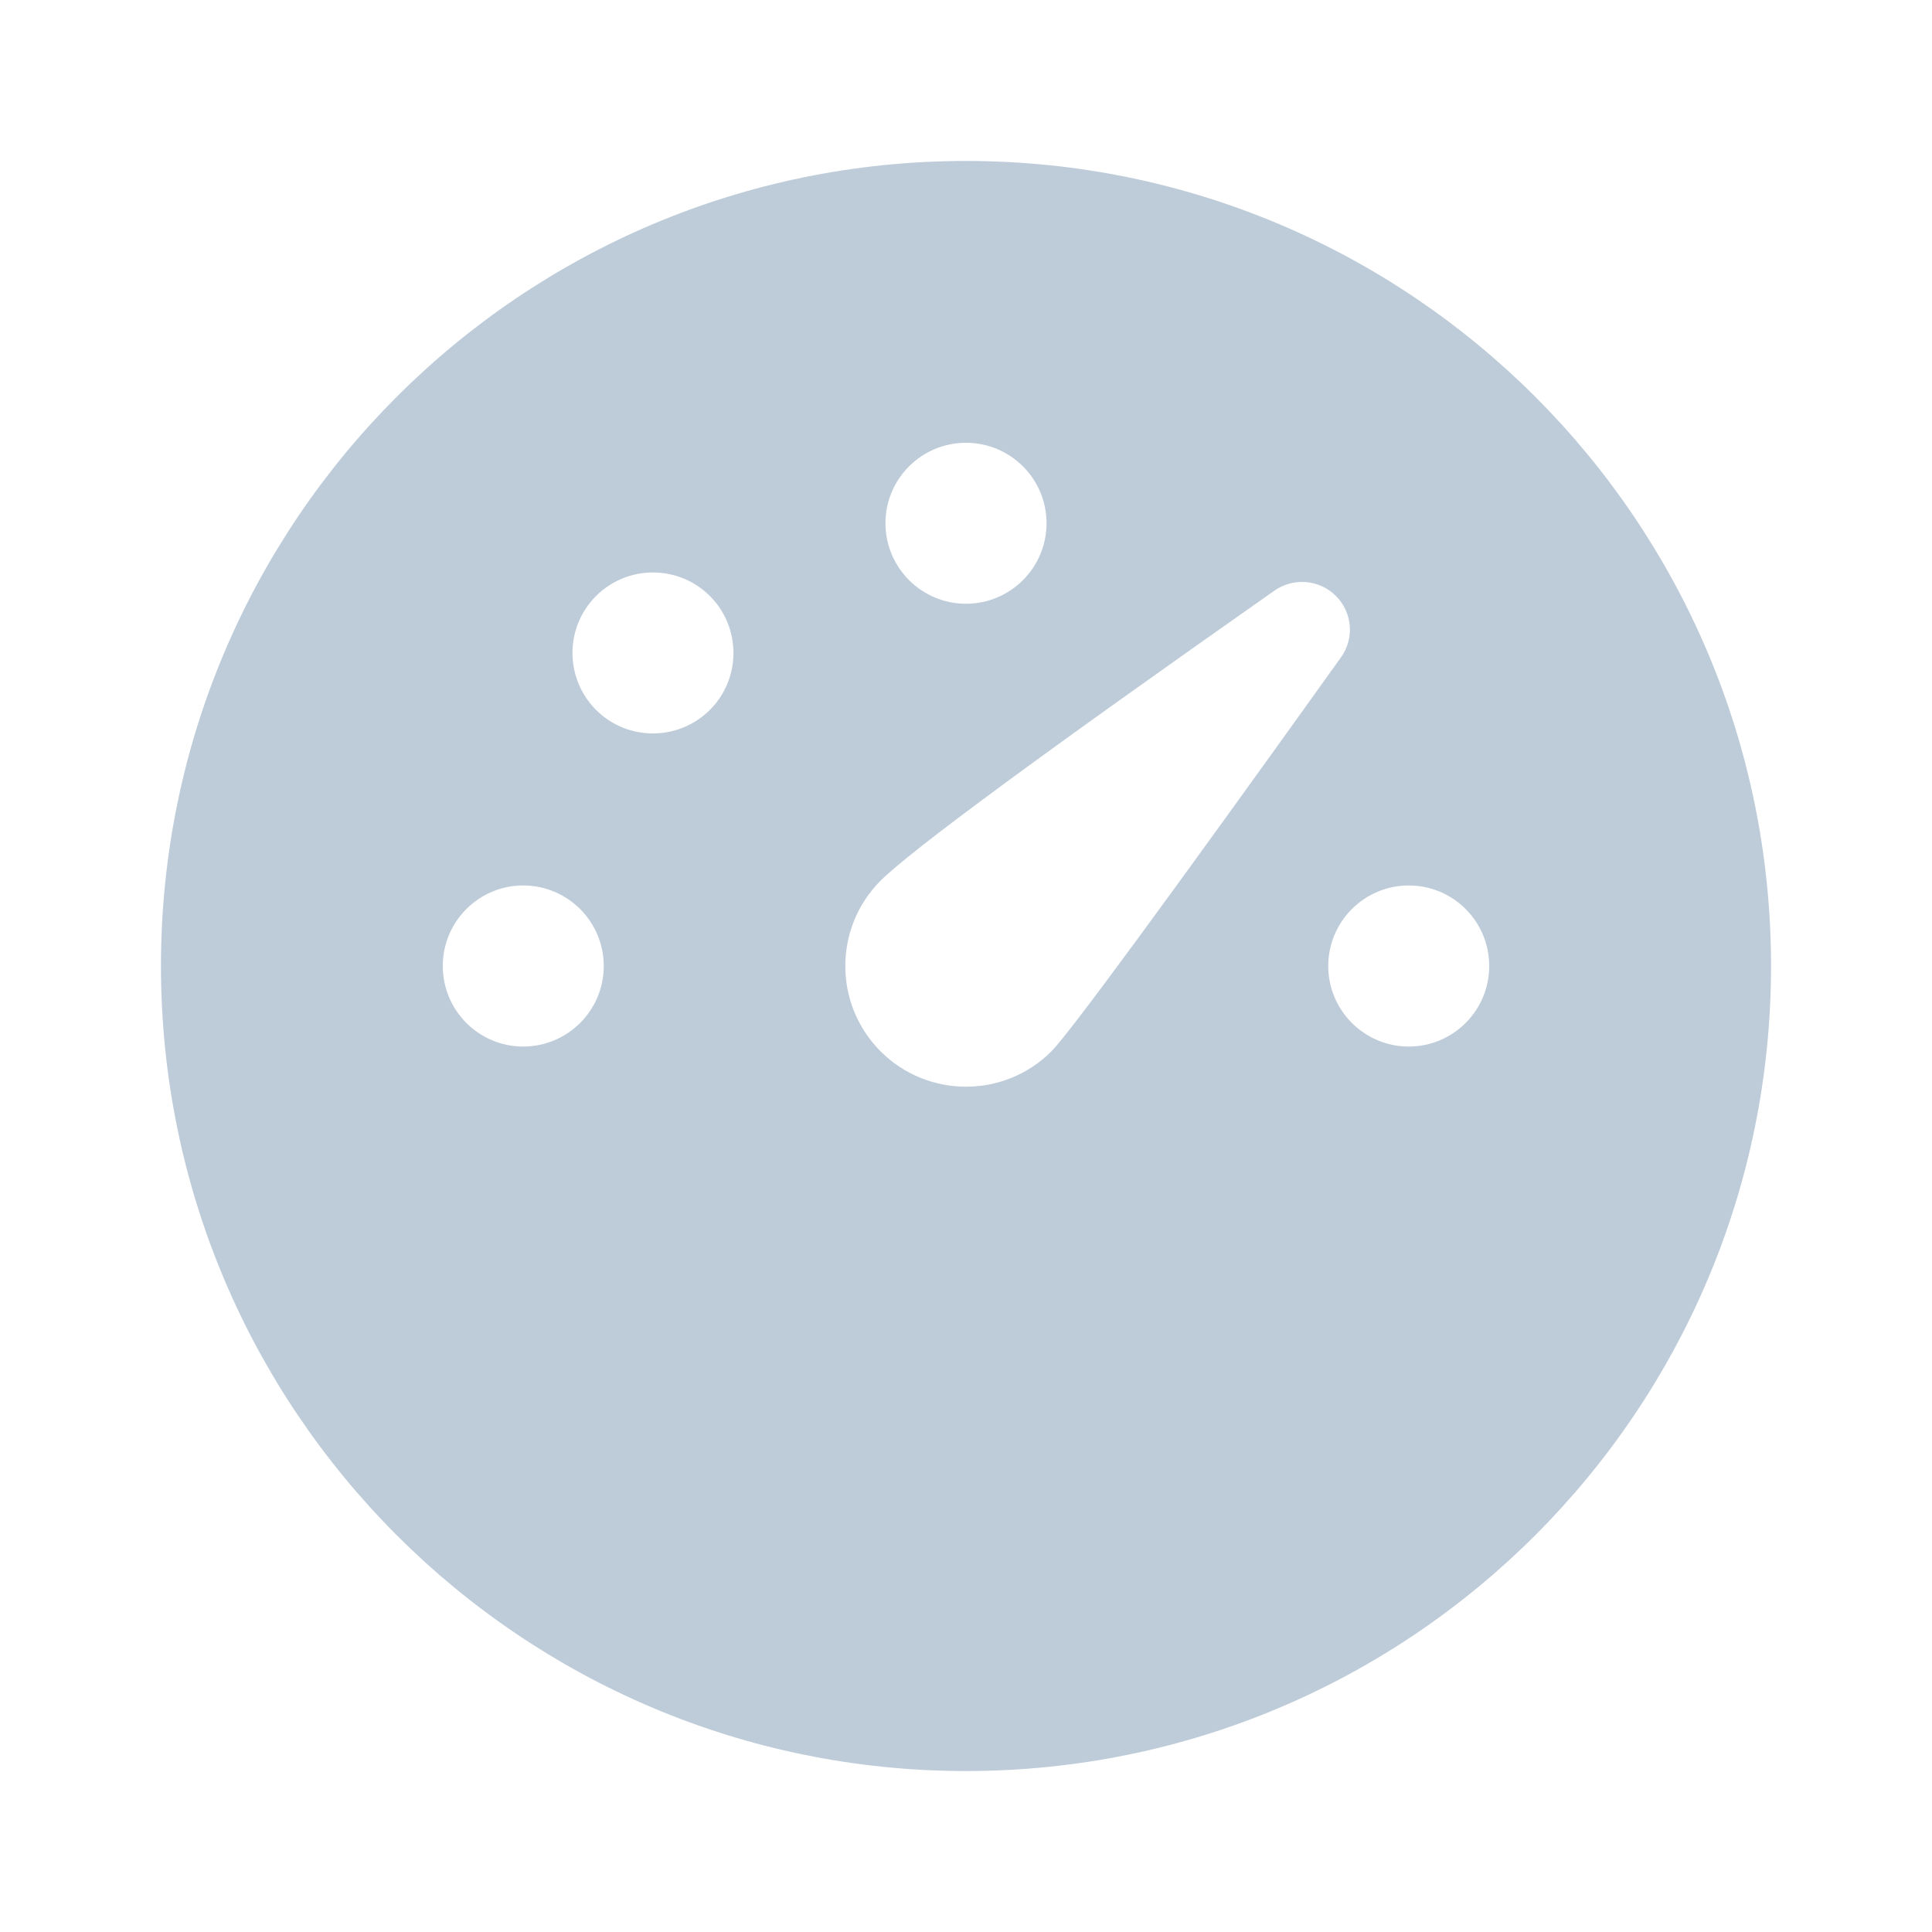 <?xml version="1.0" encoding="UTF-8"?>
<svg width="16px" height="16px" viewBox="0 0 16 16" version="1.1" xmlns="http://www.w3.org/2000/svg" xmlns:xlink="http://www.w3.org/1999/xlink">
    <title>dashboard-3-fill</title>
    <g id="页面-1" stroke="none" stroke-width="1" fill="none" fill-rule="evenodd">
        <g id="无国家索引的方案备份" transform="translate(-20, -58)">
            <g id="dashboard-3-fill" transform="translate(20, 58)">
                <polygon id="路径" points="0 0 16 0 16 16 0 16"></polygon>
                <path d="M8,1.333 C11.682,1.333 14.667,4.318 14.667,8 C14.667,11.682 11.682,14.667 8,14.667 C4.318,14.667 1.333,11.682 1.333,8 C1.333,4.318 4.318,1.333 8,1.333 Z M11.064,4.936 C10.928,4.799 10.713,4.781 10.555,4.891 C8.629,6.243 7.542,7.045 7.293,7.293 C6.903,7.683 6.903,8.317 7.293,8.707 C7.683,9.097 8.317,9.097 8.707,8.707 C8.853,8.561 9.653,7.473 11.106,5.443 C11.218,5.287 11.2,5.072 11.064,4.936 Z M11.667,7.333 C11.299,7.333 11,7.632 11,8 C11,8.368 11.299,8.667 11.667,8.667 C12.035,8.667 12.333,8.368 12.333,8 C12.333,7.632 12.035,7.333 11.667,7.333 Z M4.333,7.333 C3.965,7.333 3.667,7.632 3.667,8 C3.667,8.368 3.965,8.667 4.333,8.667 C4.701,8.667 5,8.368 5,8 C5,7.632 4.701,7.333 4.333,7.333 Z M5.879,4.936 C5.619,4.676 5.196,4.676 4.936,4.936 C4.676,5.196 4.676,5.618 4.936,5.879 C5.196,6.139 5.618,6.139 5.879,5.879 C6.139,5.619 6.139,5.196 5.879,4.936 Z M8,3.667 C7.632,3.667 7.333,3.965 7.333,4.333 C7.333,4.701 7.632,5 8,5 C8.368,5 8.667,4.701 8.667,4.333 C8.667,3.965 8.368,3.667 8,3.667 Z" id="形状" fill="#BECCDA" fill-rule="nonzero"></path>
            </g>
        </g>
    </g>
</svg>